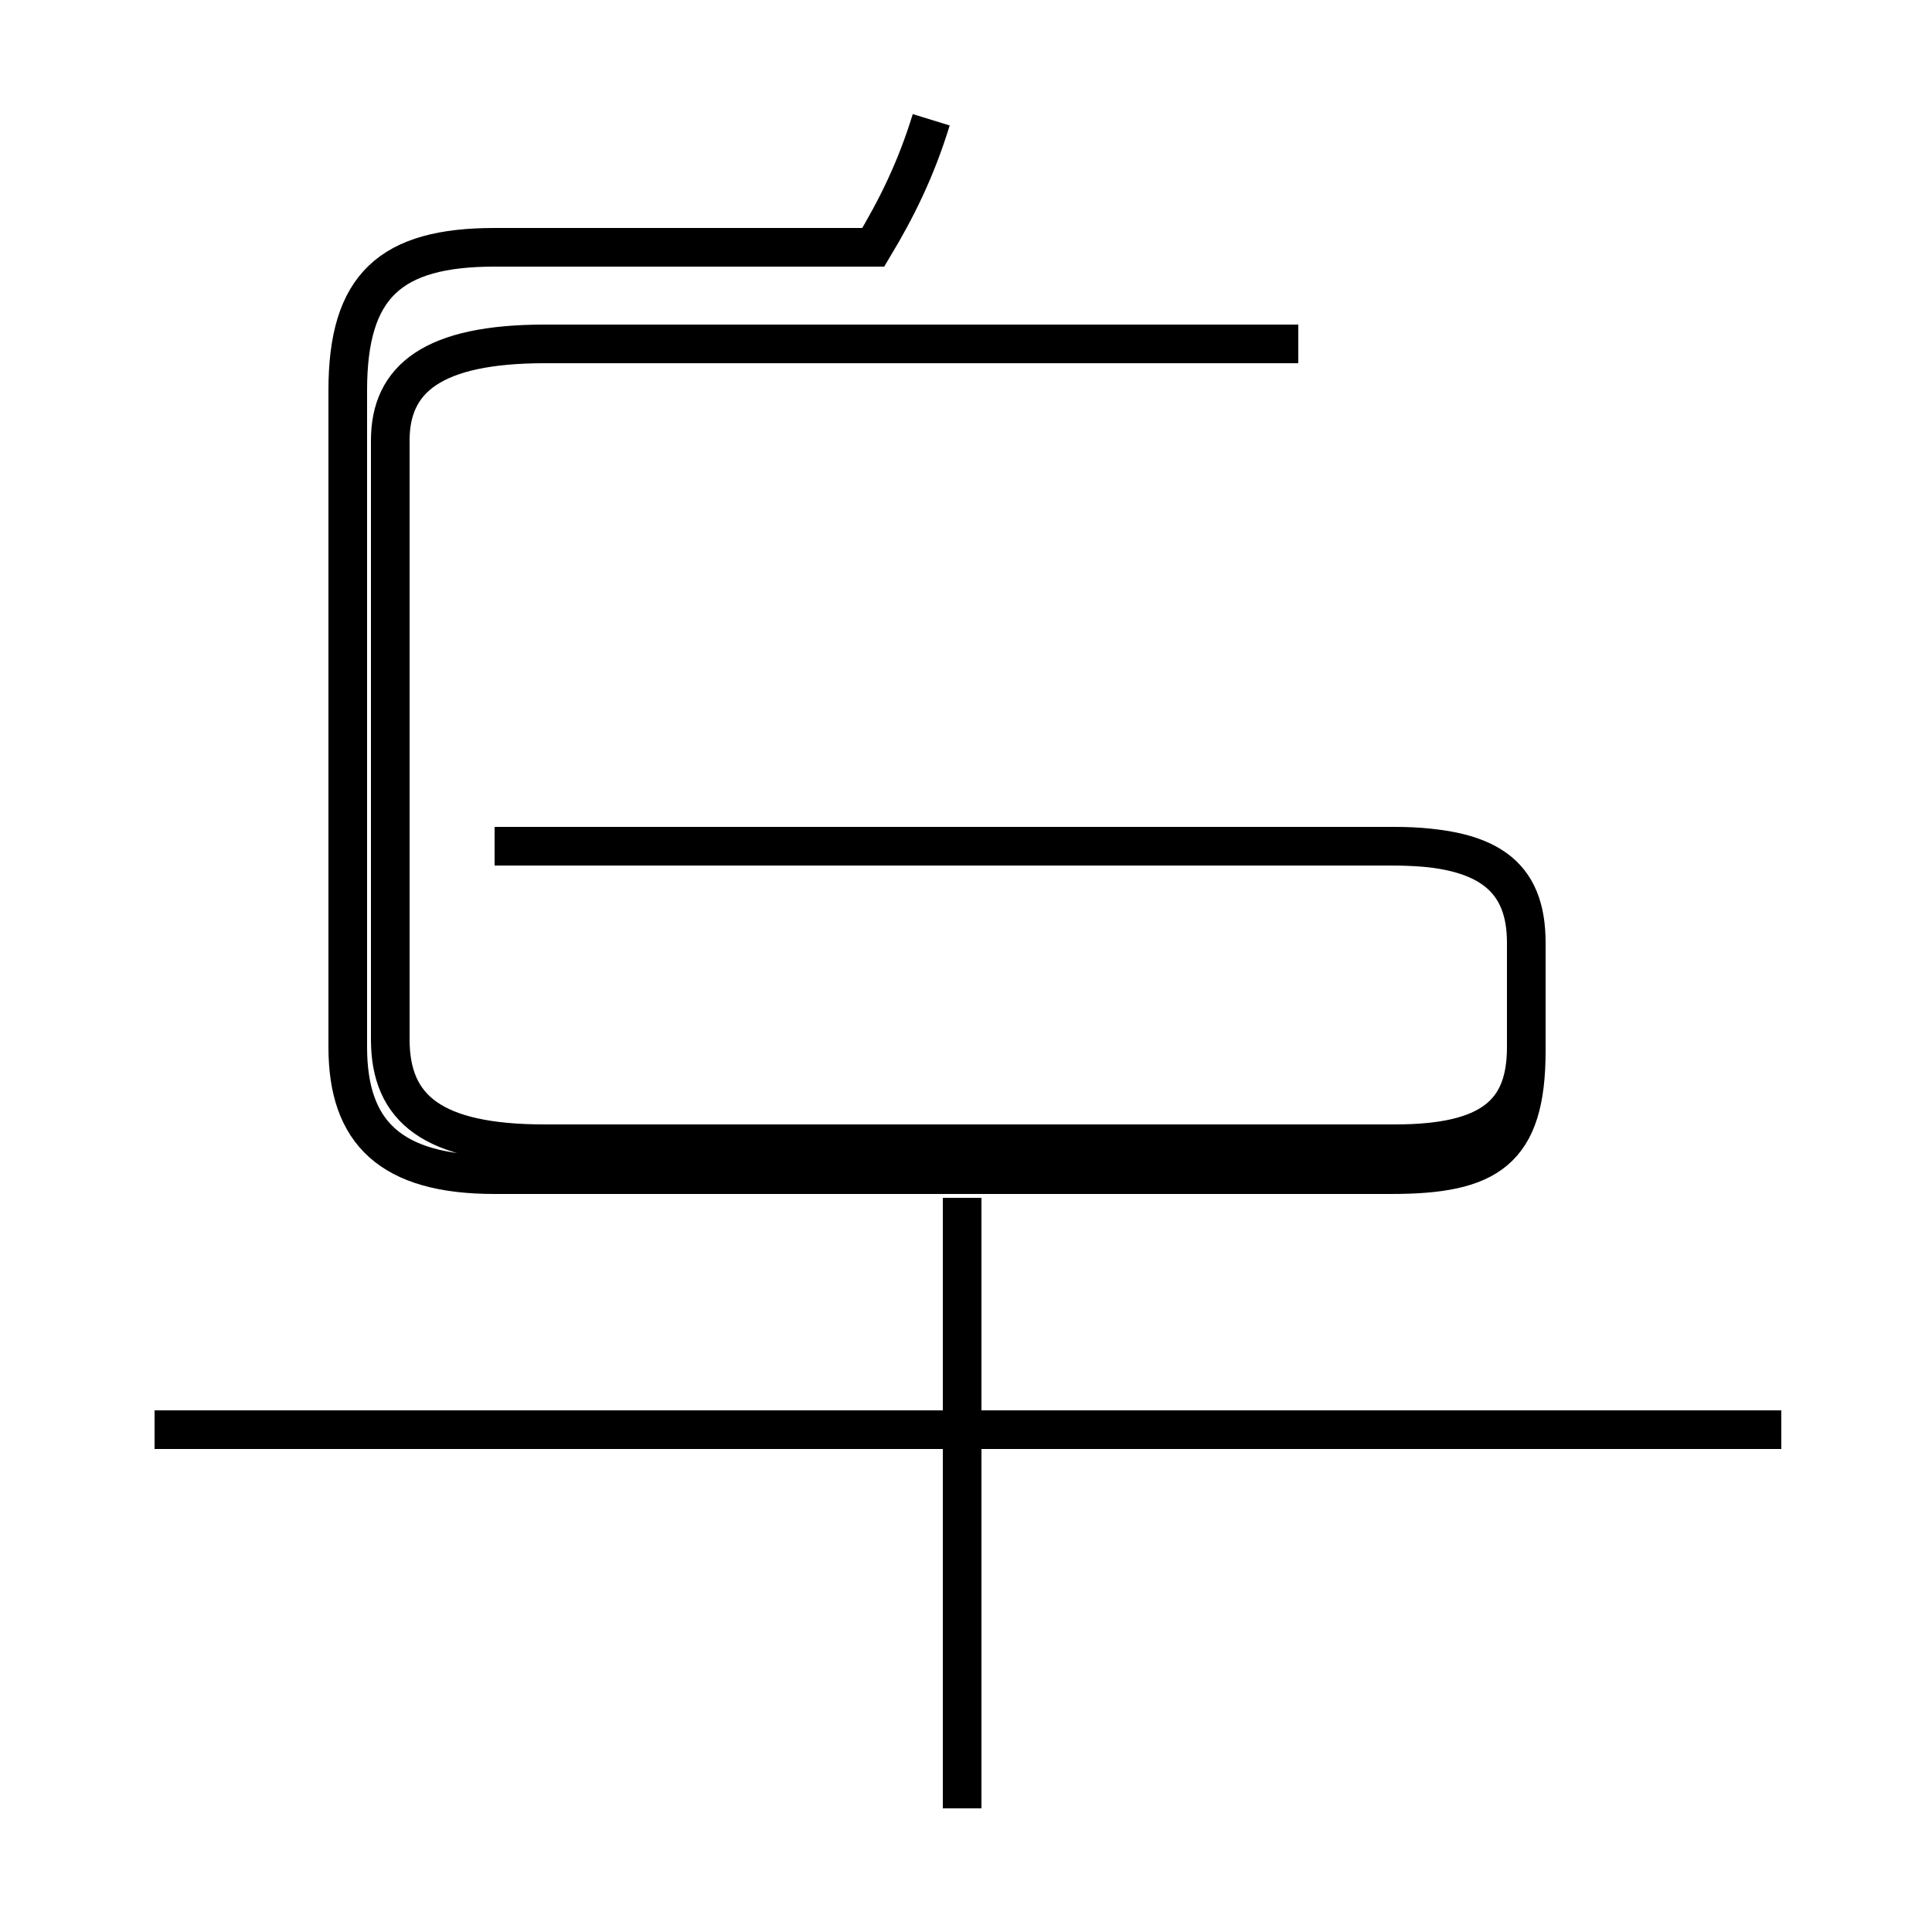 <?xml version='1.0' encoding='utf8'?>
<svg viewBox="0.0 -44.0 50.0 50.0" version="1.1" xmlns="http://www.w3.org/2000/svg">
<rect x="0.0" y="-44.0" width="50.0" height="50.0" fill="#808080" stroke="none"/>
<rect x="-1000" y="-1000" width="2000" height="2000" stroke="white" fill="white"/>
<g style="fill:none; stroke:#000000;  stroke-width:1">
<path d="M 24.1 40.9 C 23.7 39.6 23.2 38.6 22.6 37.6 L 12.8 37.6 C 10.1 37.6 9.0 36.6 9.0 33.9 L 9.0 16.9 C 9.0 14.7 10.1 13.6 12.8 13.6 L 36.0 13.6 C 38.5 13.6 39.5 14.2 39.5 16.8 L 39.5 19.6 C 39.5 21.4 38.5 22.1 36.0 22.1 L 12.8 22.1 M 24.9 -2.8 L 24.9 13.0 M 46.1 7.0 L 4.0 7.0 M 33.6 35.1 L 14.1 35.1 C 11.2 35.1 10.1 34.2 10.1 32.6 L 10.1 17.1 C 10.1 15.3 11.2 14.4 14.1 14.4 L 36.1 14.4 C 38.6 14.4 39.5 15.2 39.5 16.9 L 39.5 19.6 C 39.5 21.2 38.6 22.1 36.1 22.1 L 12.8 22.1 " transform="scale(1, -1)" />
</g>
</svg>